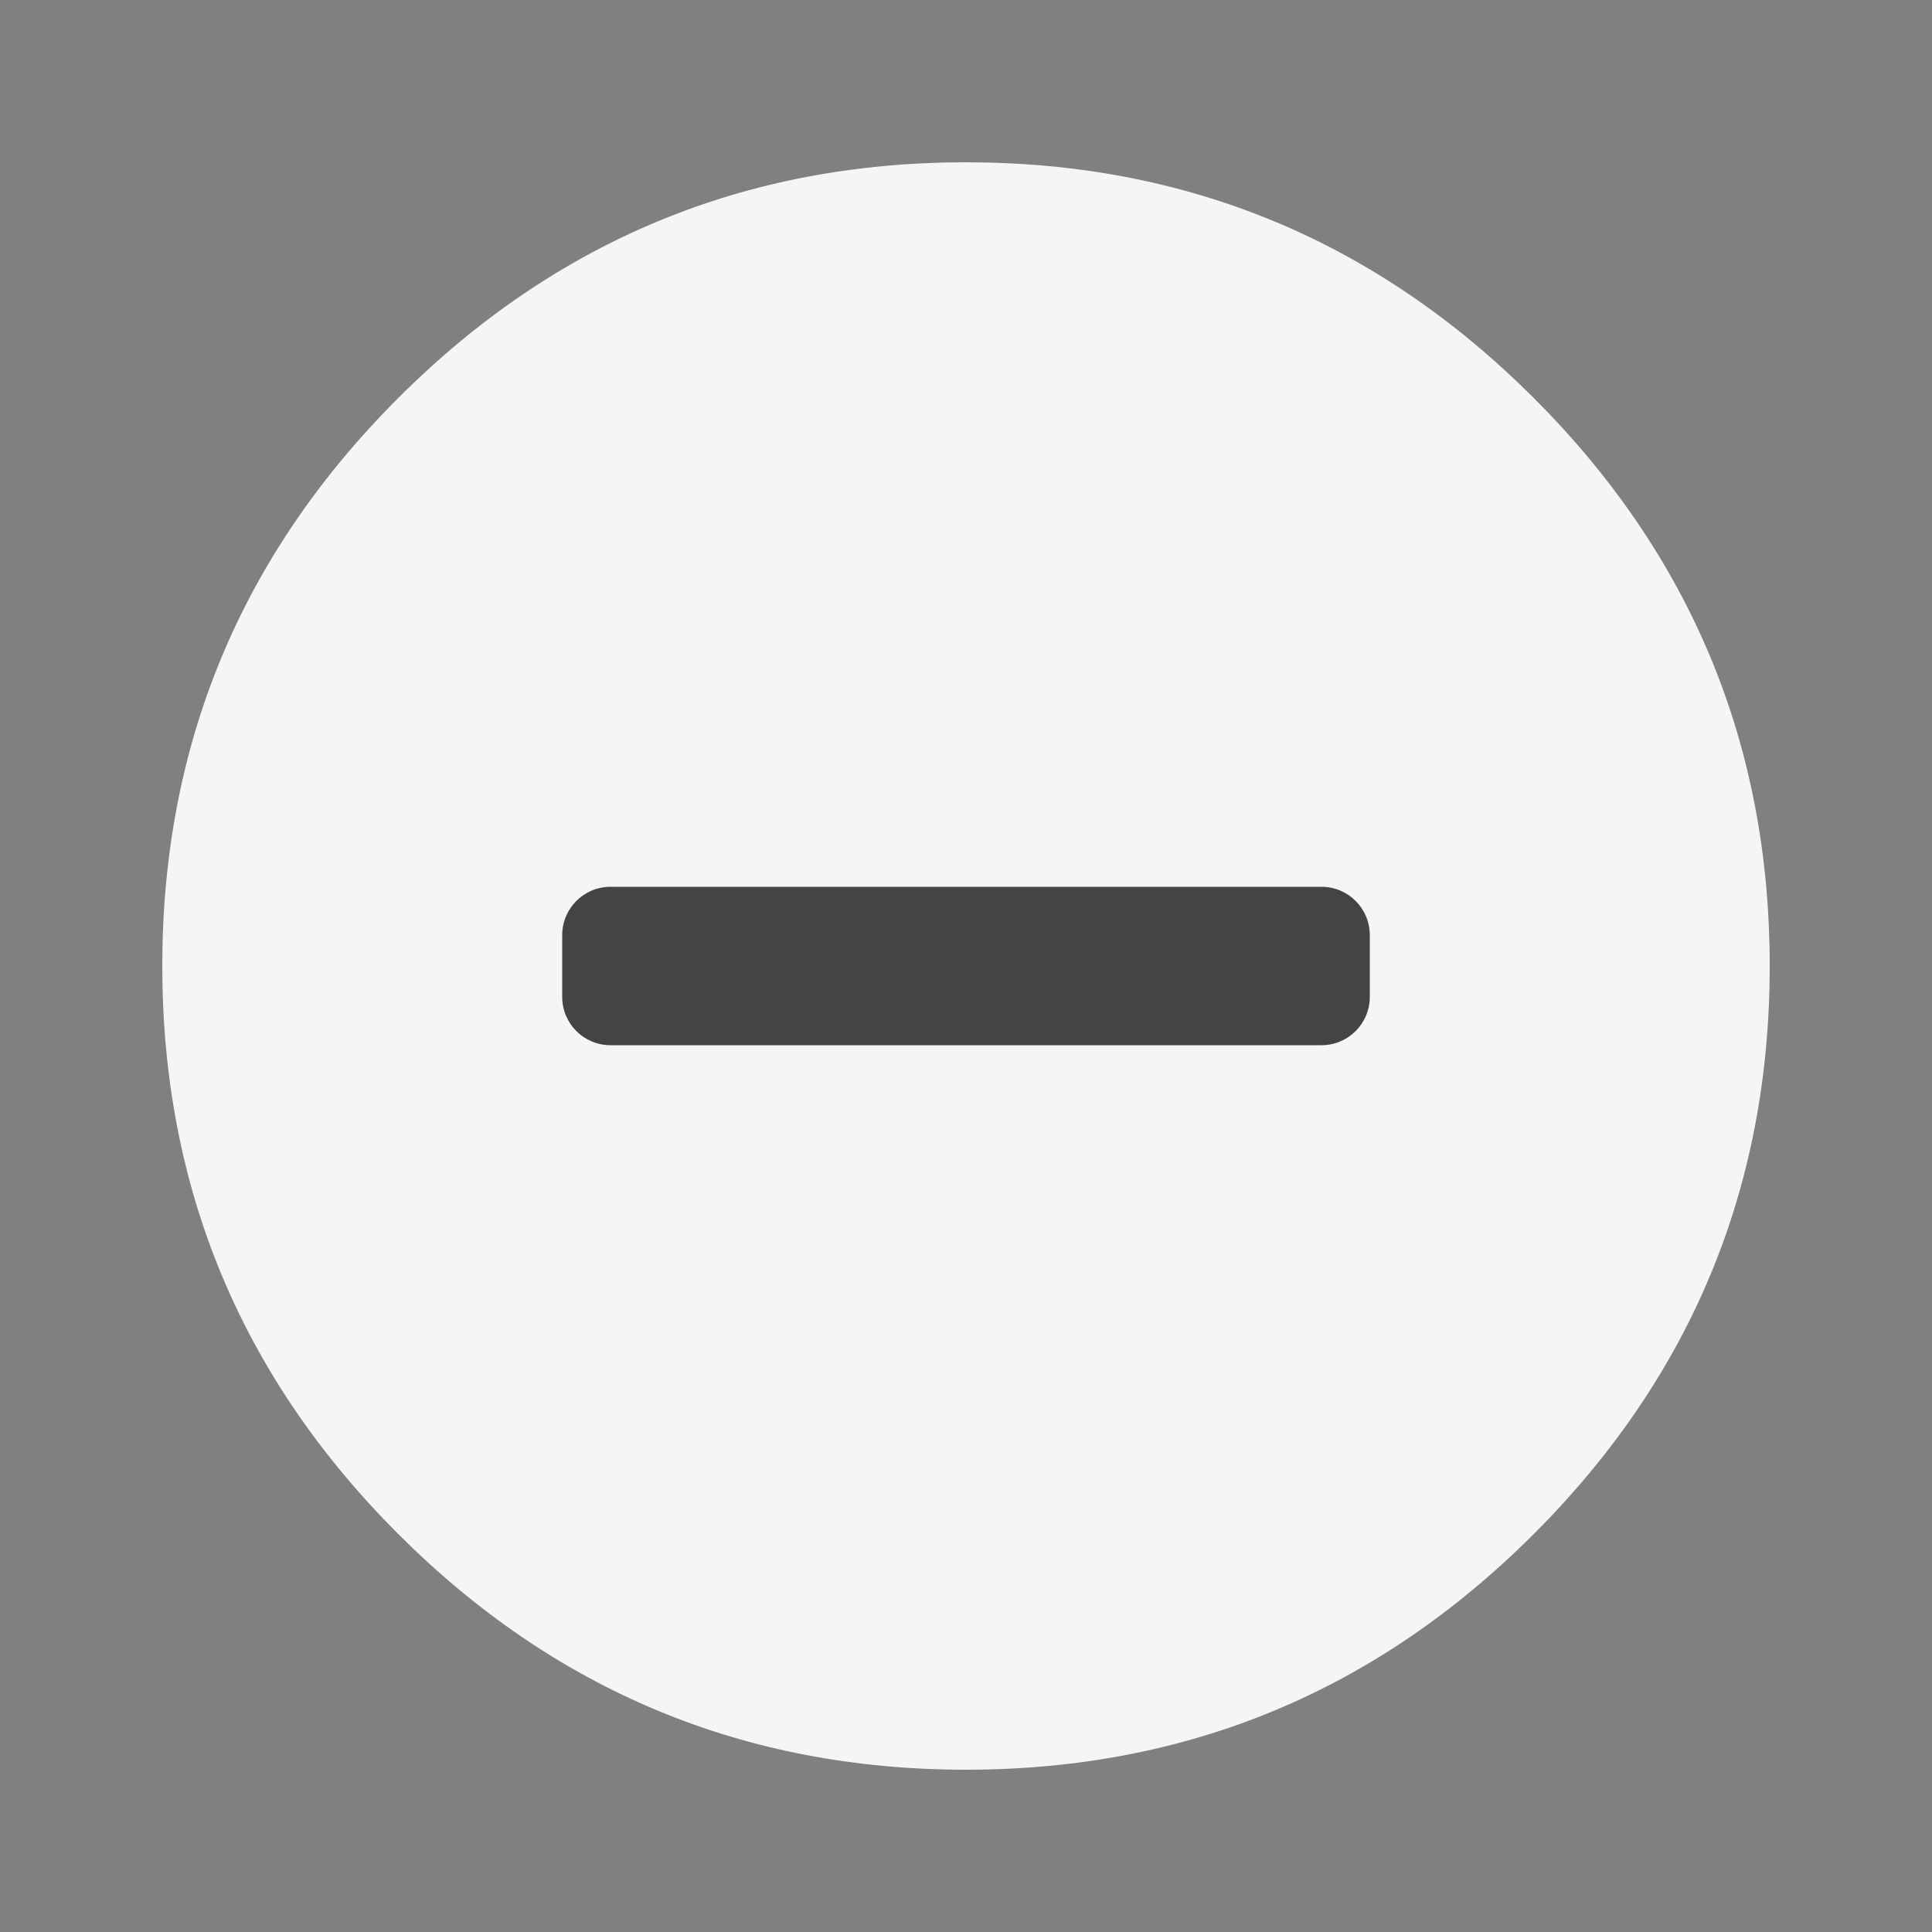 <?xml version="1.0" encoding="UTF-8"?>
<svg width="16px" height="16px" viewBox="0 0 16 16" version="1.1" xmlns="http://www.w3.org/2000/svg" xmlns:xlink="http://www.w3.org/1999/xlink">
    <rect x="0" y="0" width="16" height="16" fill="#808080" stroke="none"/>
    <!-- Generator: Sketch 51.3 (57544) - http://www.bohemiancoding.com/sketch -->
    <title>Icon-Collapse</title>
    <desc>Created with Sketch.</desc>
    <defs></defs>
    <g id="Icon-Collapse" stroke="none" stroke-width="1" fill="none" fill-rule="evenodd">
        <path d="M8,1.344 C9.833,1.344 11.401,1.995 12.703,3.297 C14.005,4.599 14.656,6.167 14.656,8 C14.656,9.833 14.005,11.401 12.703,12.703 C11.401,14.005 9.833,14.656 8,14.656 C6.167,14.656 4.599,14.005 3.297,12.703 C1.995,11.401 1.344,9.833 1.344,8 C1.344,6.167 1.995,4.599 3.297,3.297 C4.599,1.995 6.167,1.344 8,1.344 Z" id="Path" fill="#F5F5F5"></path>
        <path d="M11.344,8.256 L11.344,7.744 C11.344,7.523 11.165,7.344 10.944,7.344 L5.056,7.344 C4.835,7.344 4.656,7.523 4.656,7.744 L4.656,8.256 C4.656,8.477 4.835,8.656 5.056,8.656 L10.944,8.656 C11.165,8.656 11.344,8.477 11.344,8.256 Z" id="" fill="#444444"></path>
    </g>
</svg>